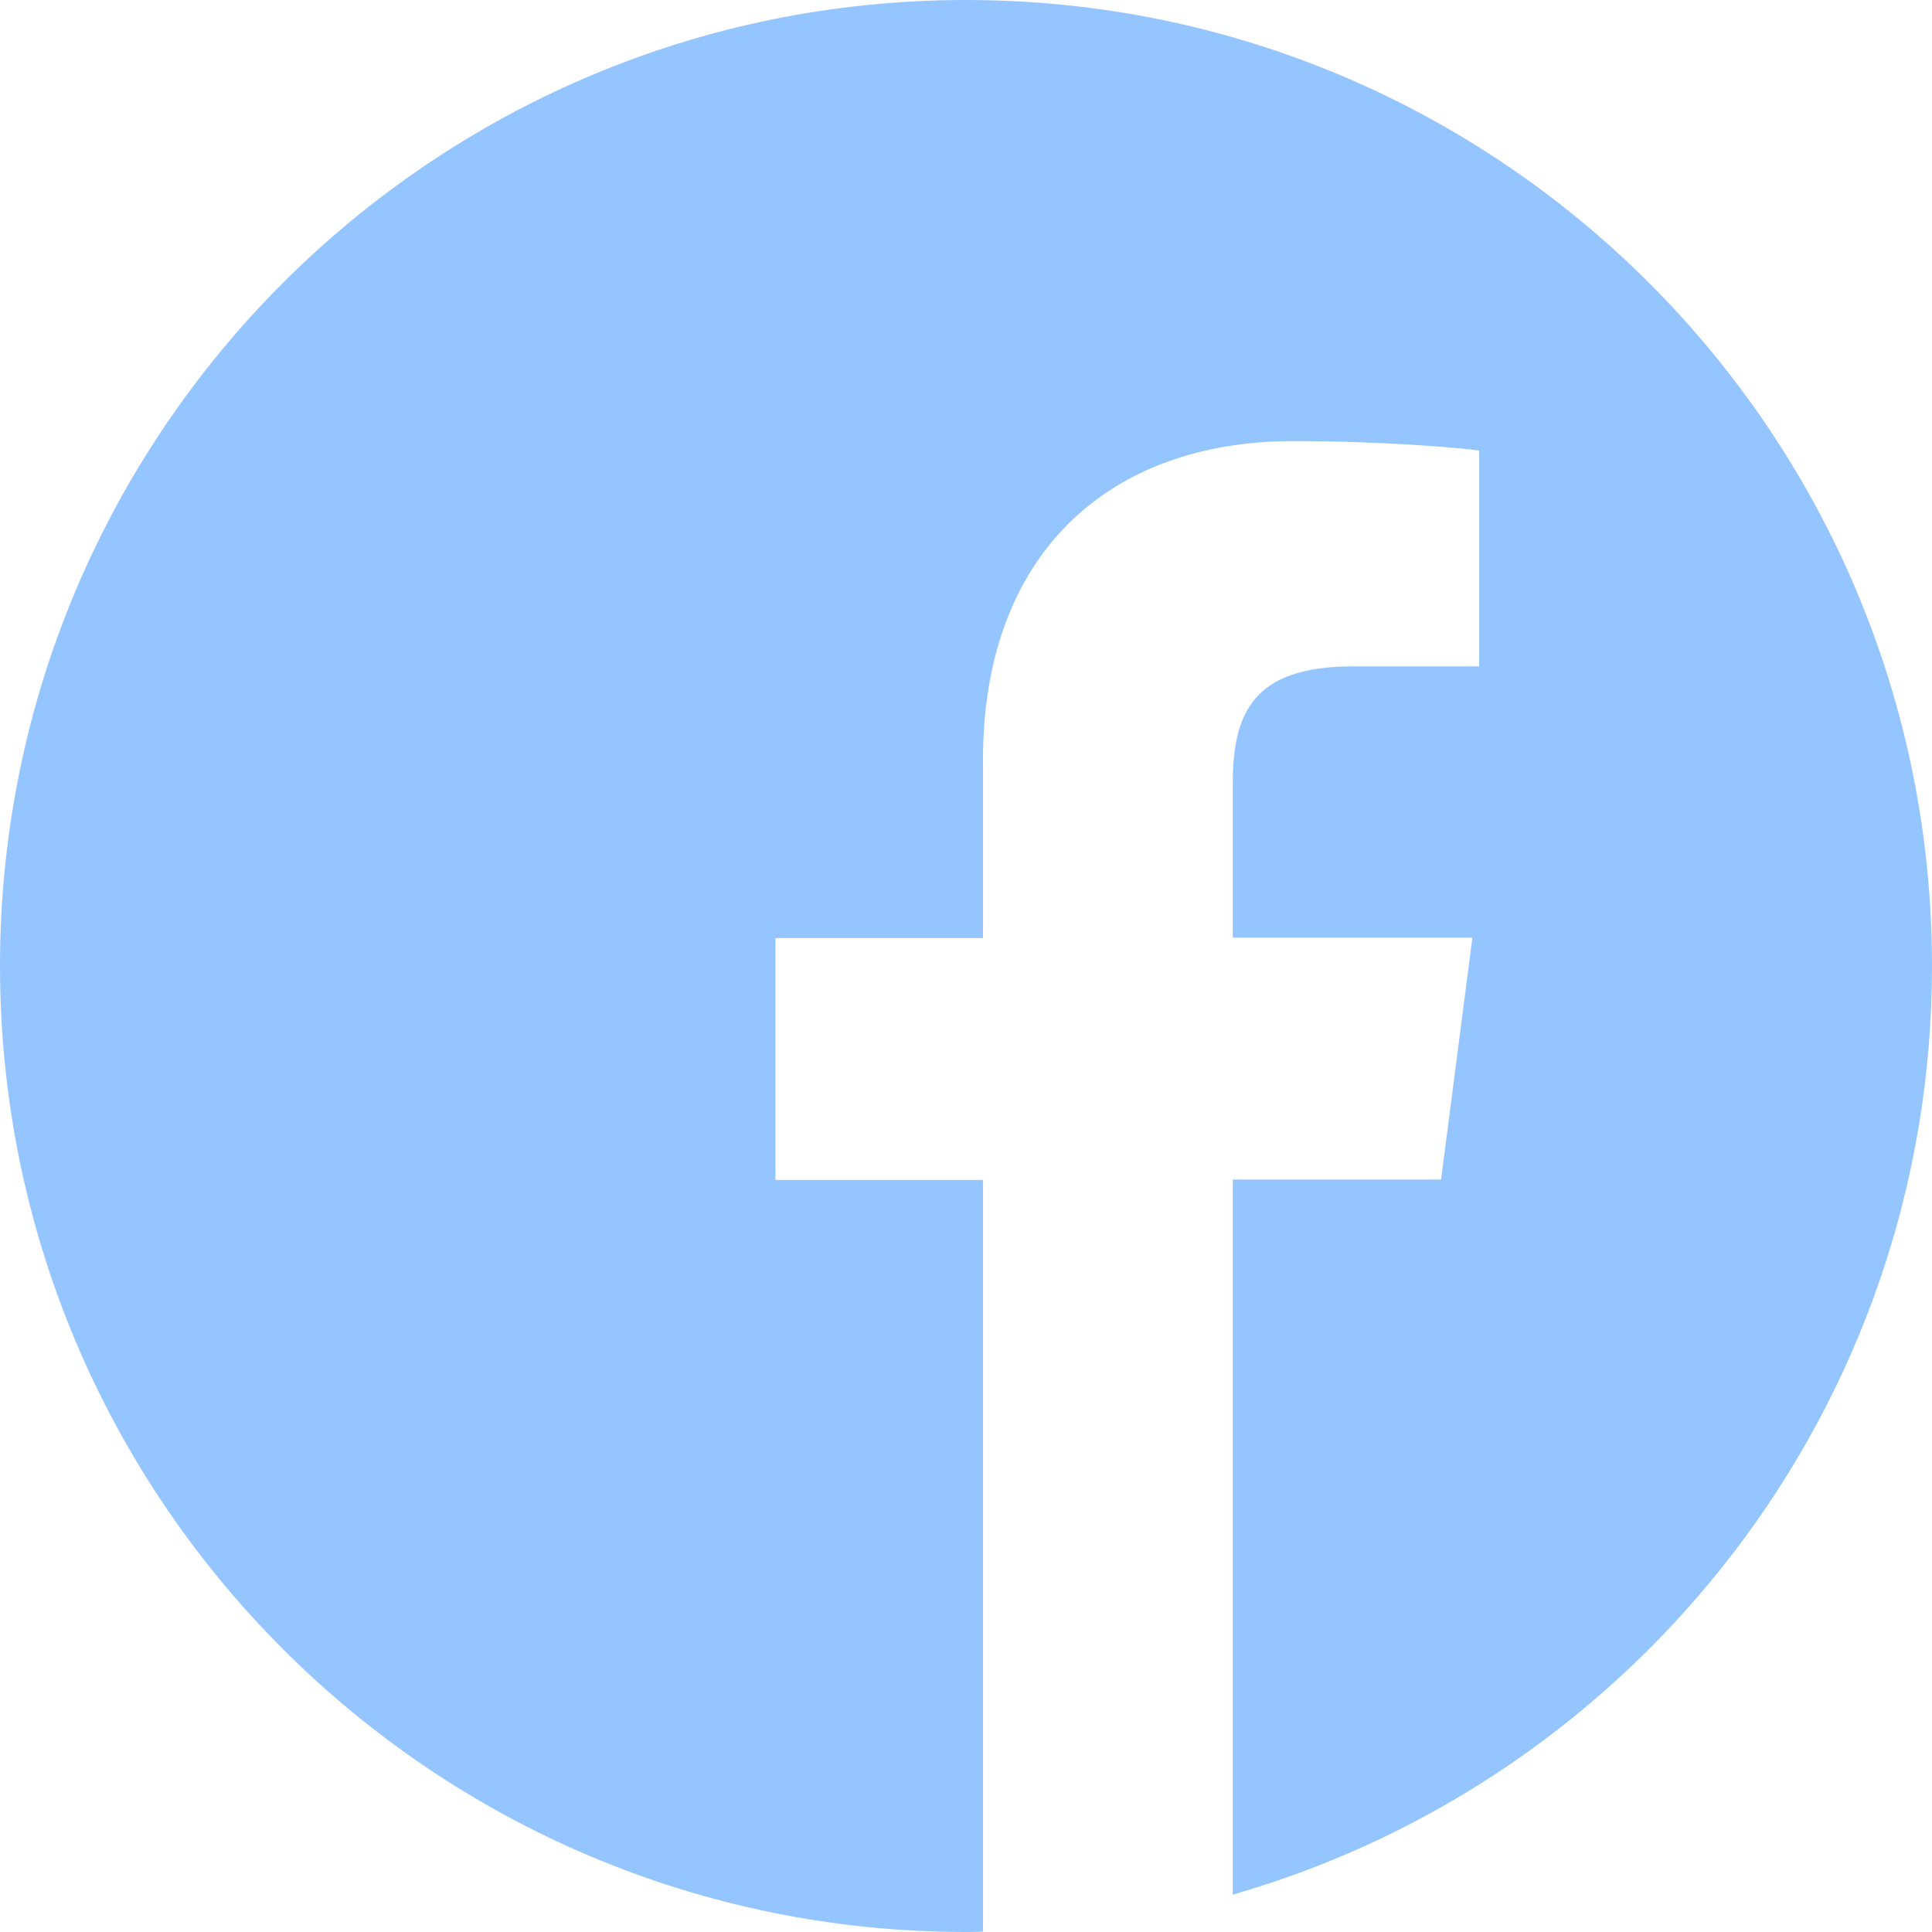 <svg width="38" height="38" viewBox="0 0 38 38" fill="none" xmlns="http://www.w3.org/2000/svg">
<path d="M38 19C38 8.505 29.494 0 19 0C8.505 0 0 8.505 0 19C0 29.494 8.505 38 19 38C19.111 38 19.223 38 19.334 37.993V23.208H15.252V18.451H19.334V14.948C19.334 10.888 21.813 8.676 25.435 8.676C27.172 8.676 28.663 8.802 29.094 8.862V13.107H26.6C24.633 13.107 24.247 14.042 24.247 15.415V18.443H28.96L28.344 23.201H24.247V37.265C32.189 34.987 38 27.676 38 19Z" fill="#95C5FF"/>
</svg>

